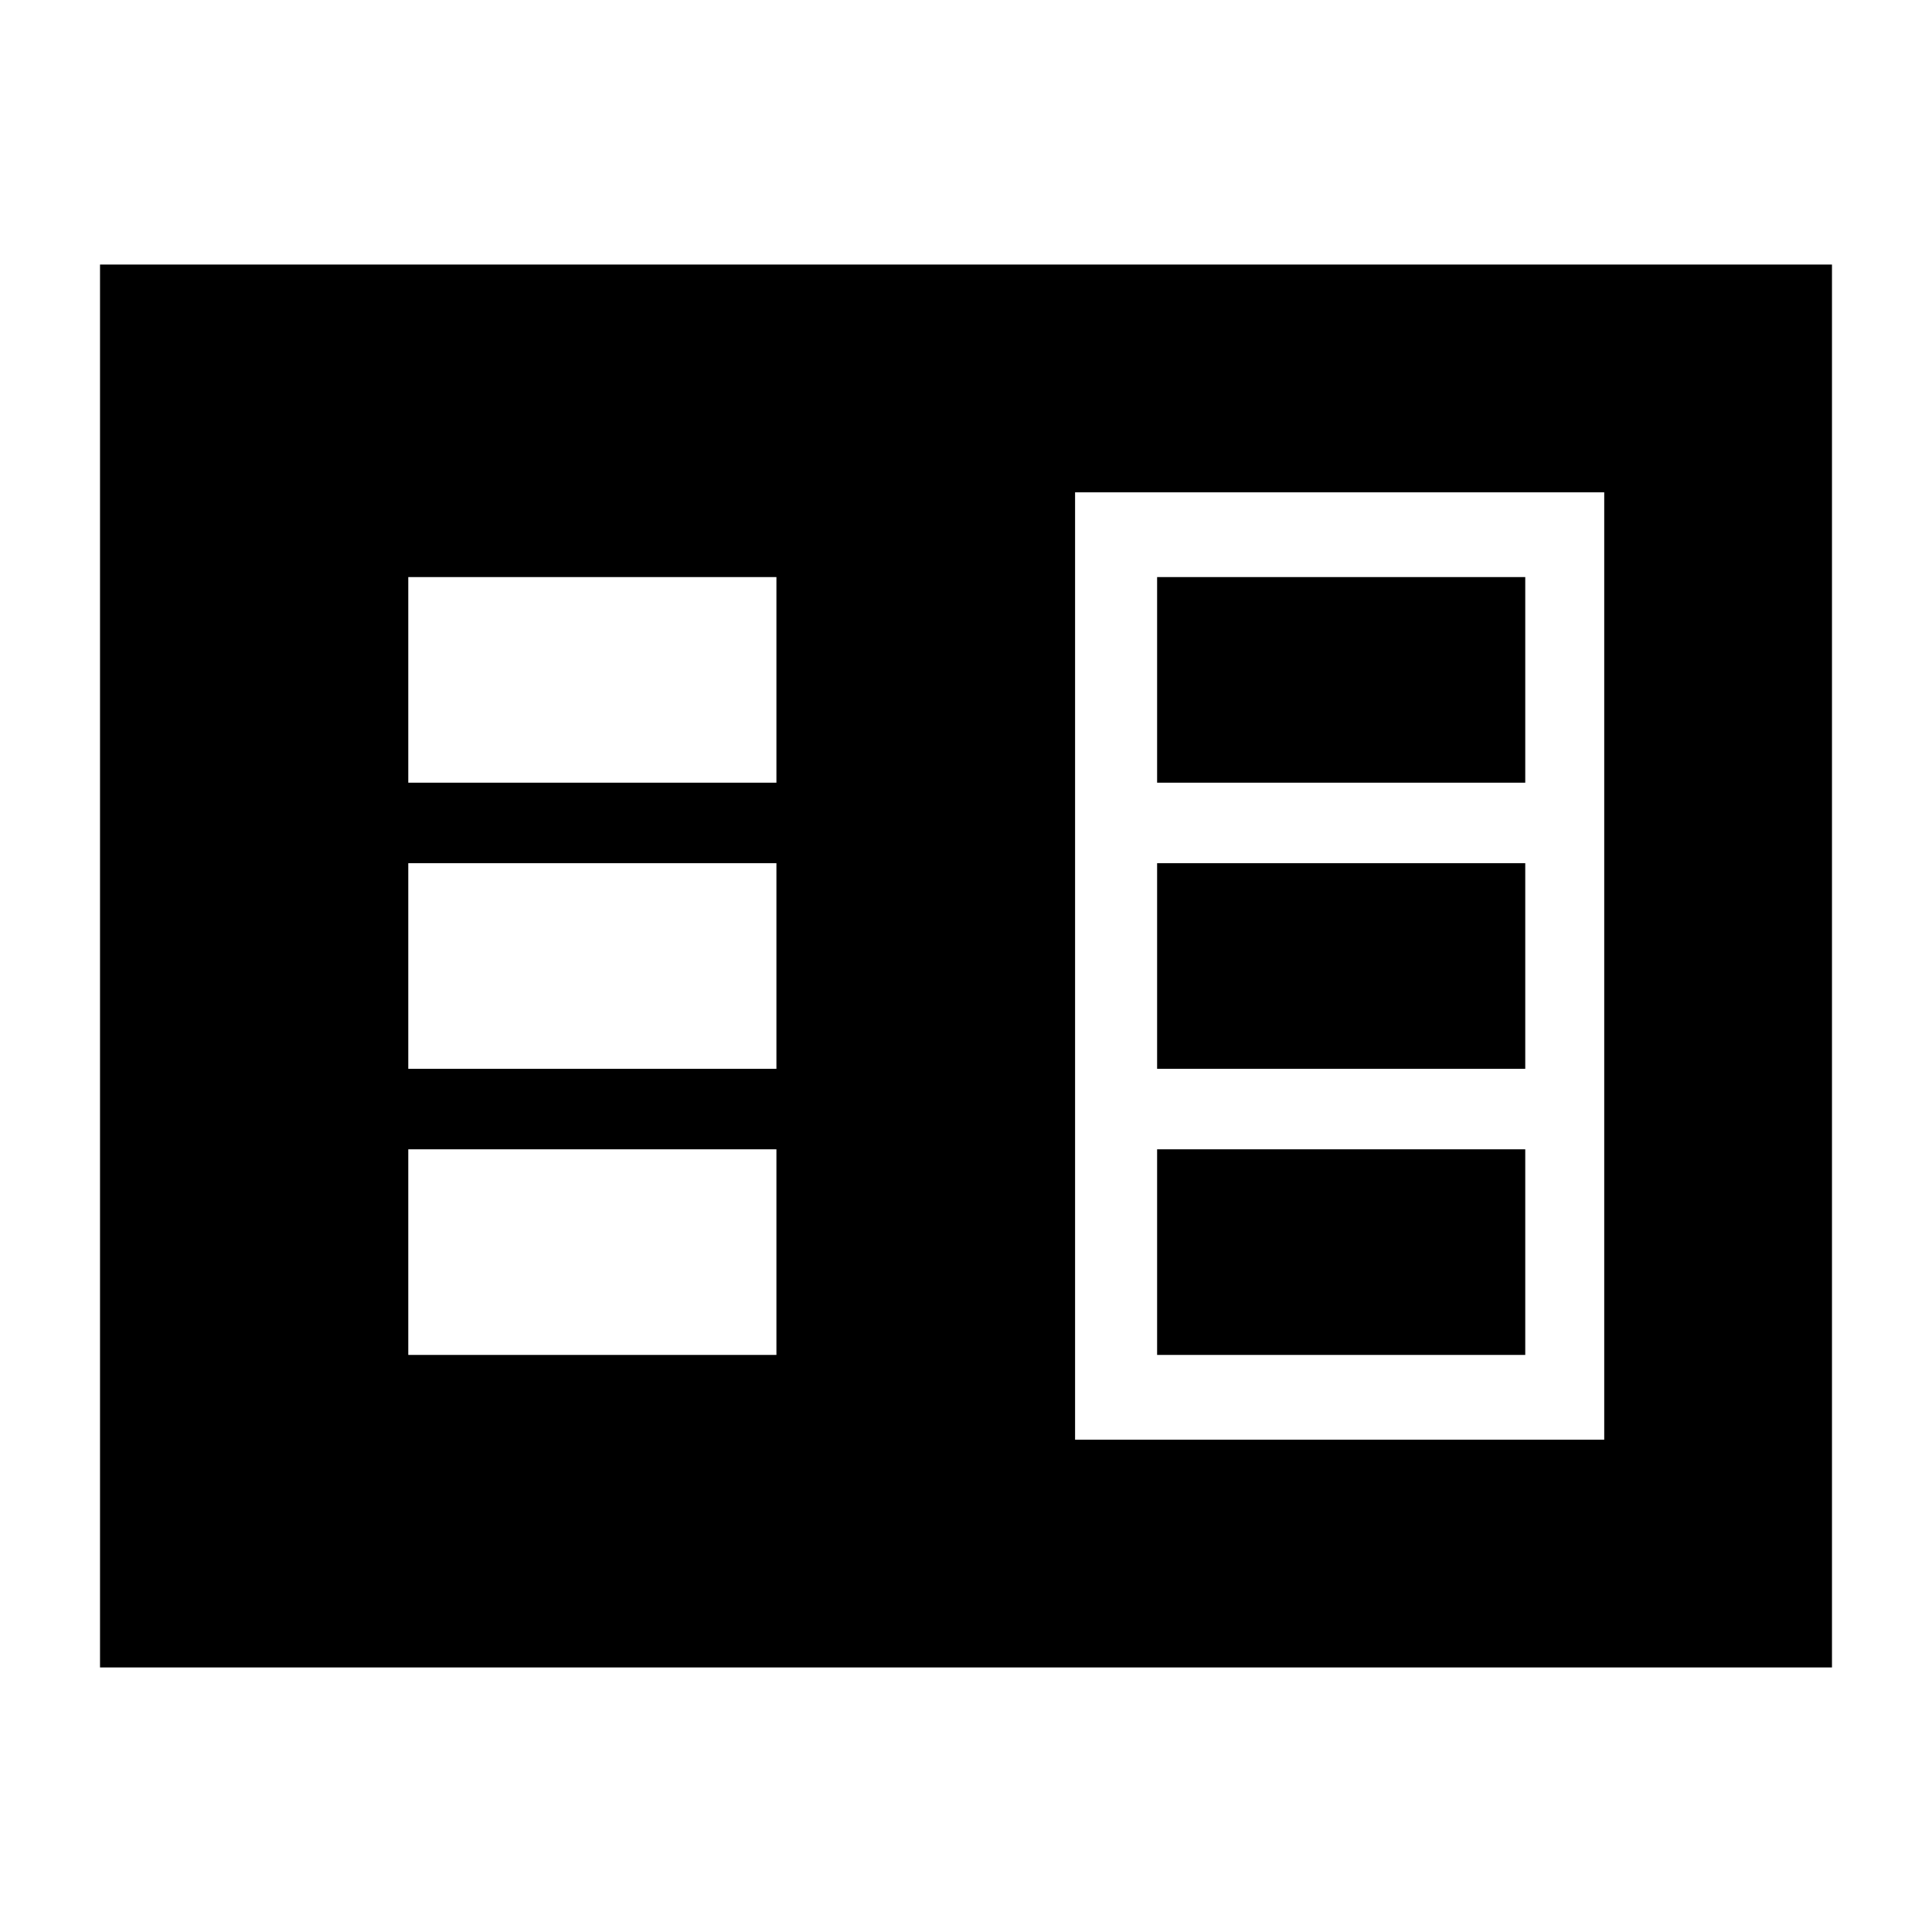 <svg xmlns="http://www.w3.org/2000/svg" height="24" viewBox="0 -960 960 960" width="24"><path d="M49.7-131.46v-697.08h860.6v697.08H49.7Zm484.5-113.17h262.93v-470.74H534.2v470.74Zm-331.33-42.11H385.8v-102.17H202.87v102.17Zm0-142.17H385.8v-102.18H202.87v102.18Zm0-142.18H385.8v-102.17H202.87v102.17Zm372.09 284.35h182.93v-102.17H574.96v102.17Zm0-142.17h182.93v-102.18H574.96v102.18Zm0-142.18h182.93v-102.17H574.96v102.17Z"/></svg>